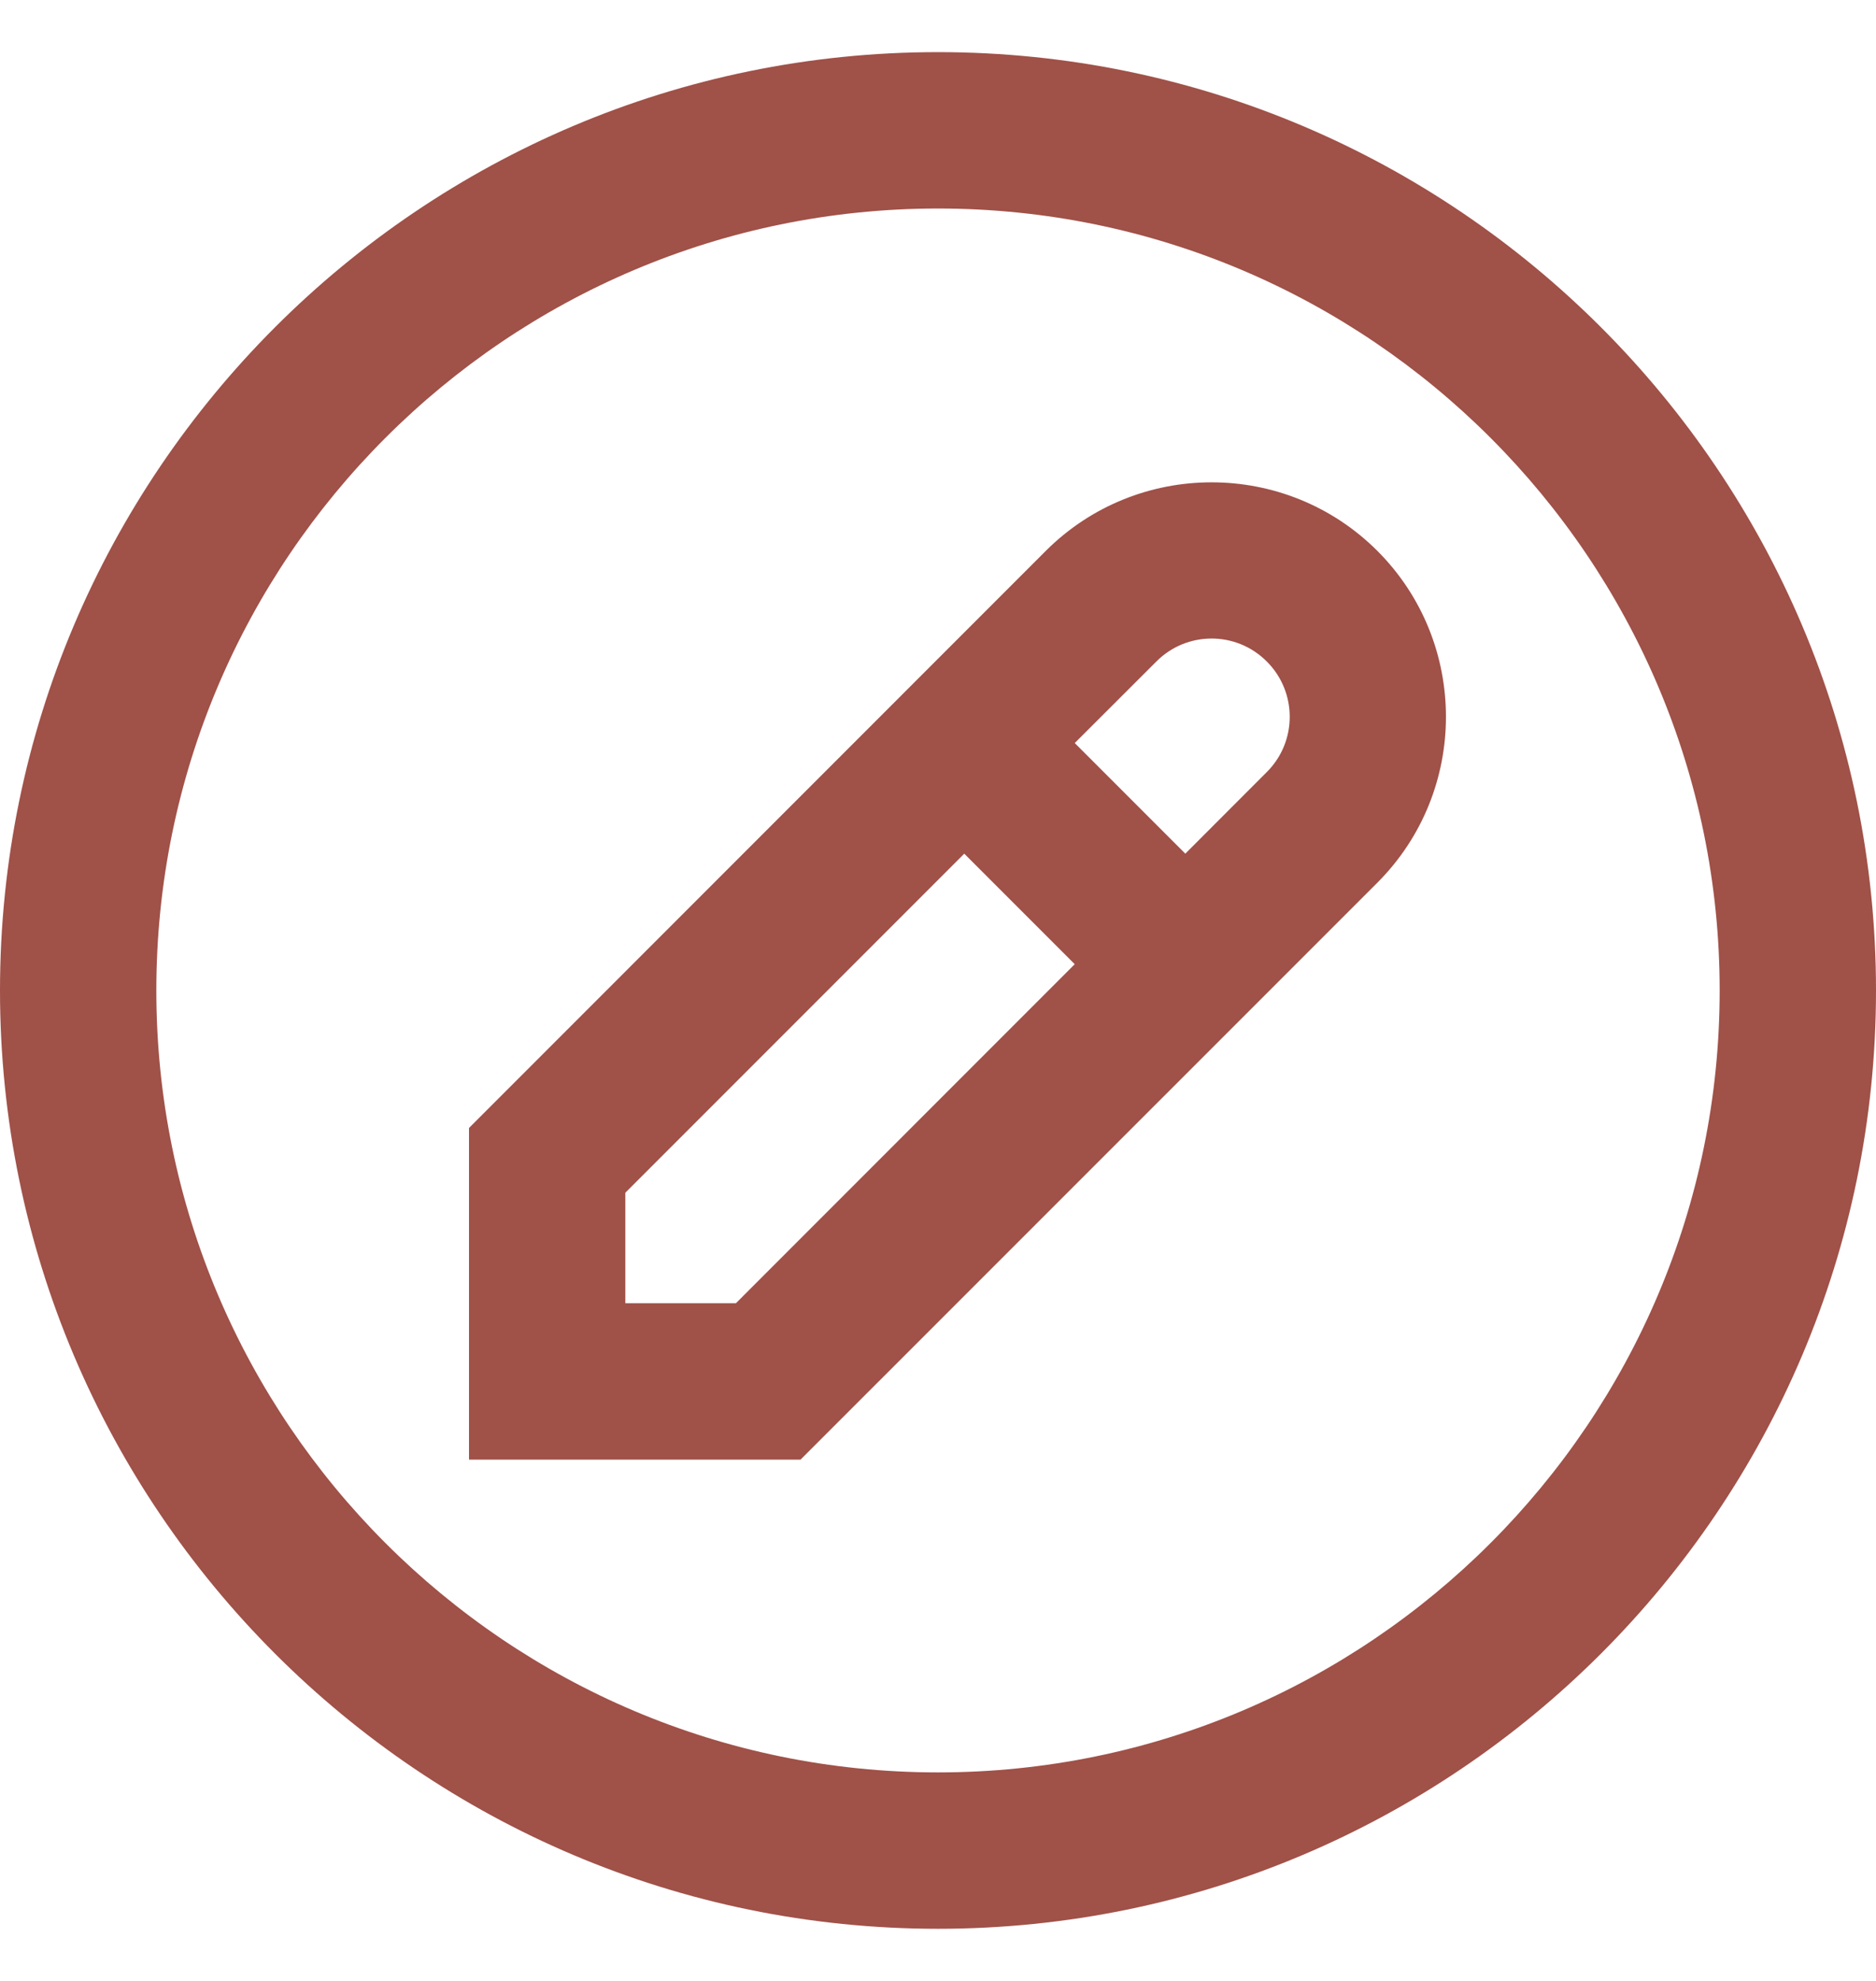 <svg width="18" height="19" viewBox="0 0 18 19" fill="none" xmlns="http://www.w3.org/2000/svg">
<path d="M9 0.5C4.037 0.5 0 4.537 0 9.5C0 14.463 4.037 18.5 9 18.5C13.963 18.5 18 14.463 18 9.5C18 4.537 13.963 0.5 9 0.5ZM9 17C4.864 17 1.5 13.636 1.5 9.5C1.5 5.364 4.864 2 9 2C13.136 2 16.5 5.364 16.5 9.5C16.5 13.636 13.136 17 9 17ZM10.034 5.284L4.5 10.819V14H7.681L13.216 8.466C14.093 7.588 14.093 6.162 13.216 5.284C12.338 4.407 10.912 4.407 10.034 5.284ZM7.061 12.5H6V11.44L9.252 8.188L10.312 9.248L7.061 12.5ZM12.155 7.405L11.373 8.188L10.312 7.127L11.095 6.345C11.388 6.051 11.862 6.051 12.155 6.345C12.448 6.638 12.448 7.113 12.155 7.405Z" fill="#A05148"/>
</svg>
